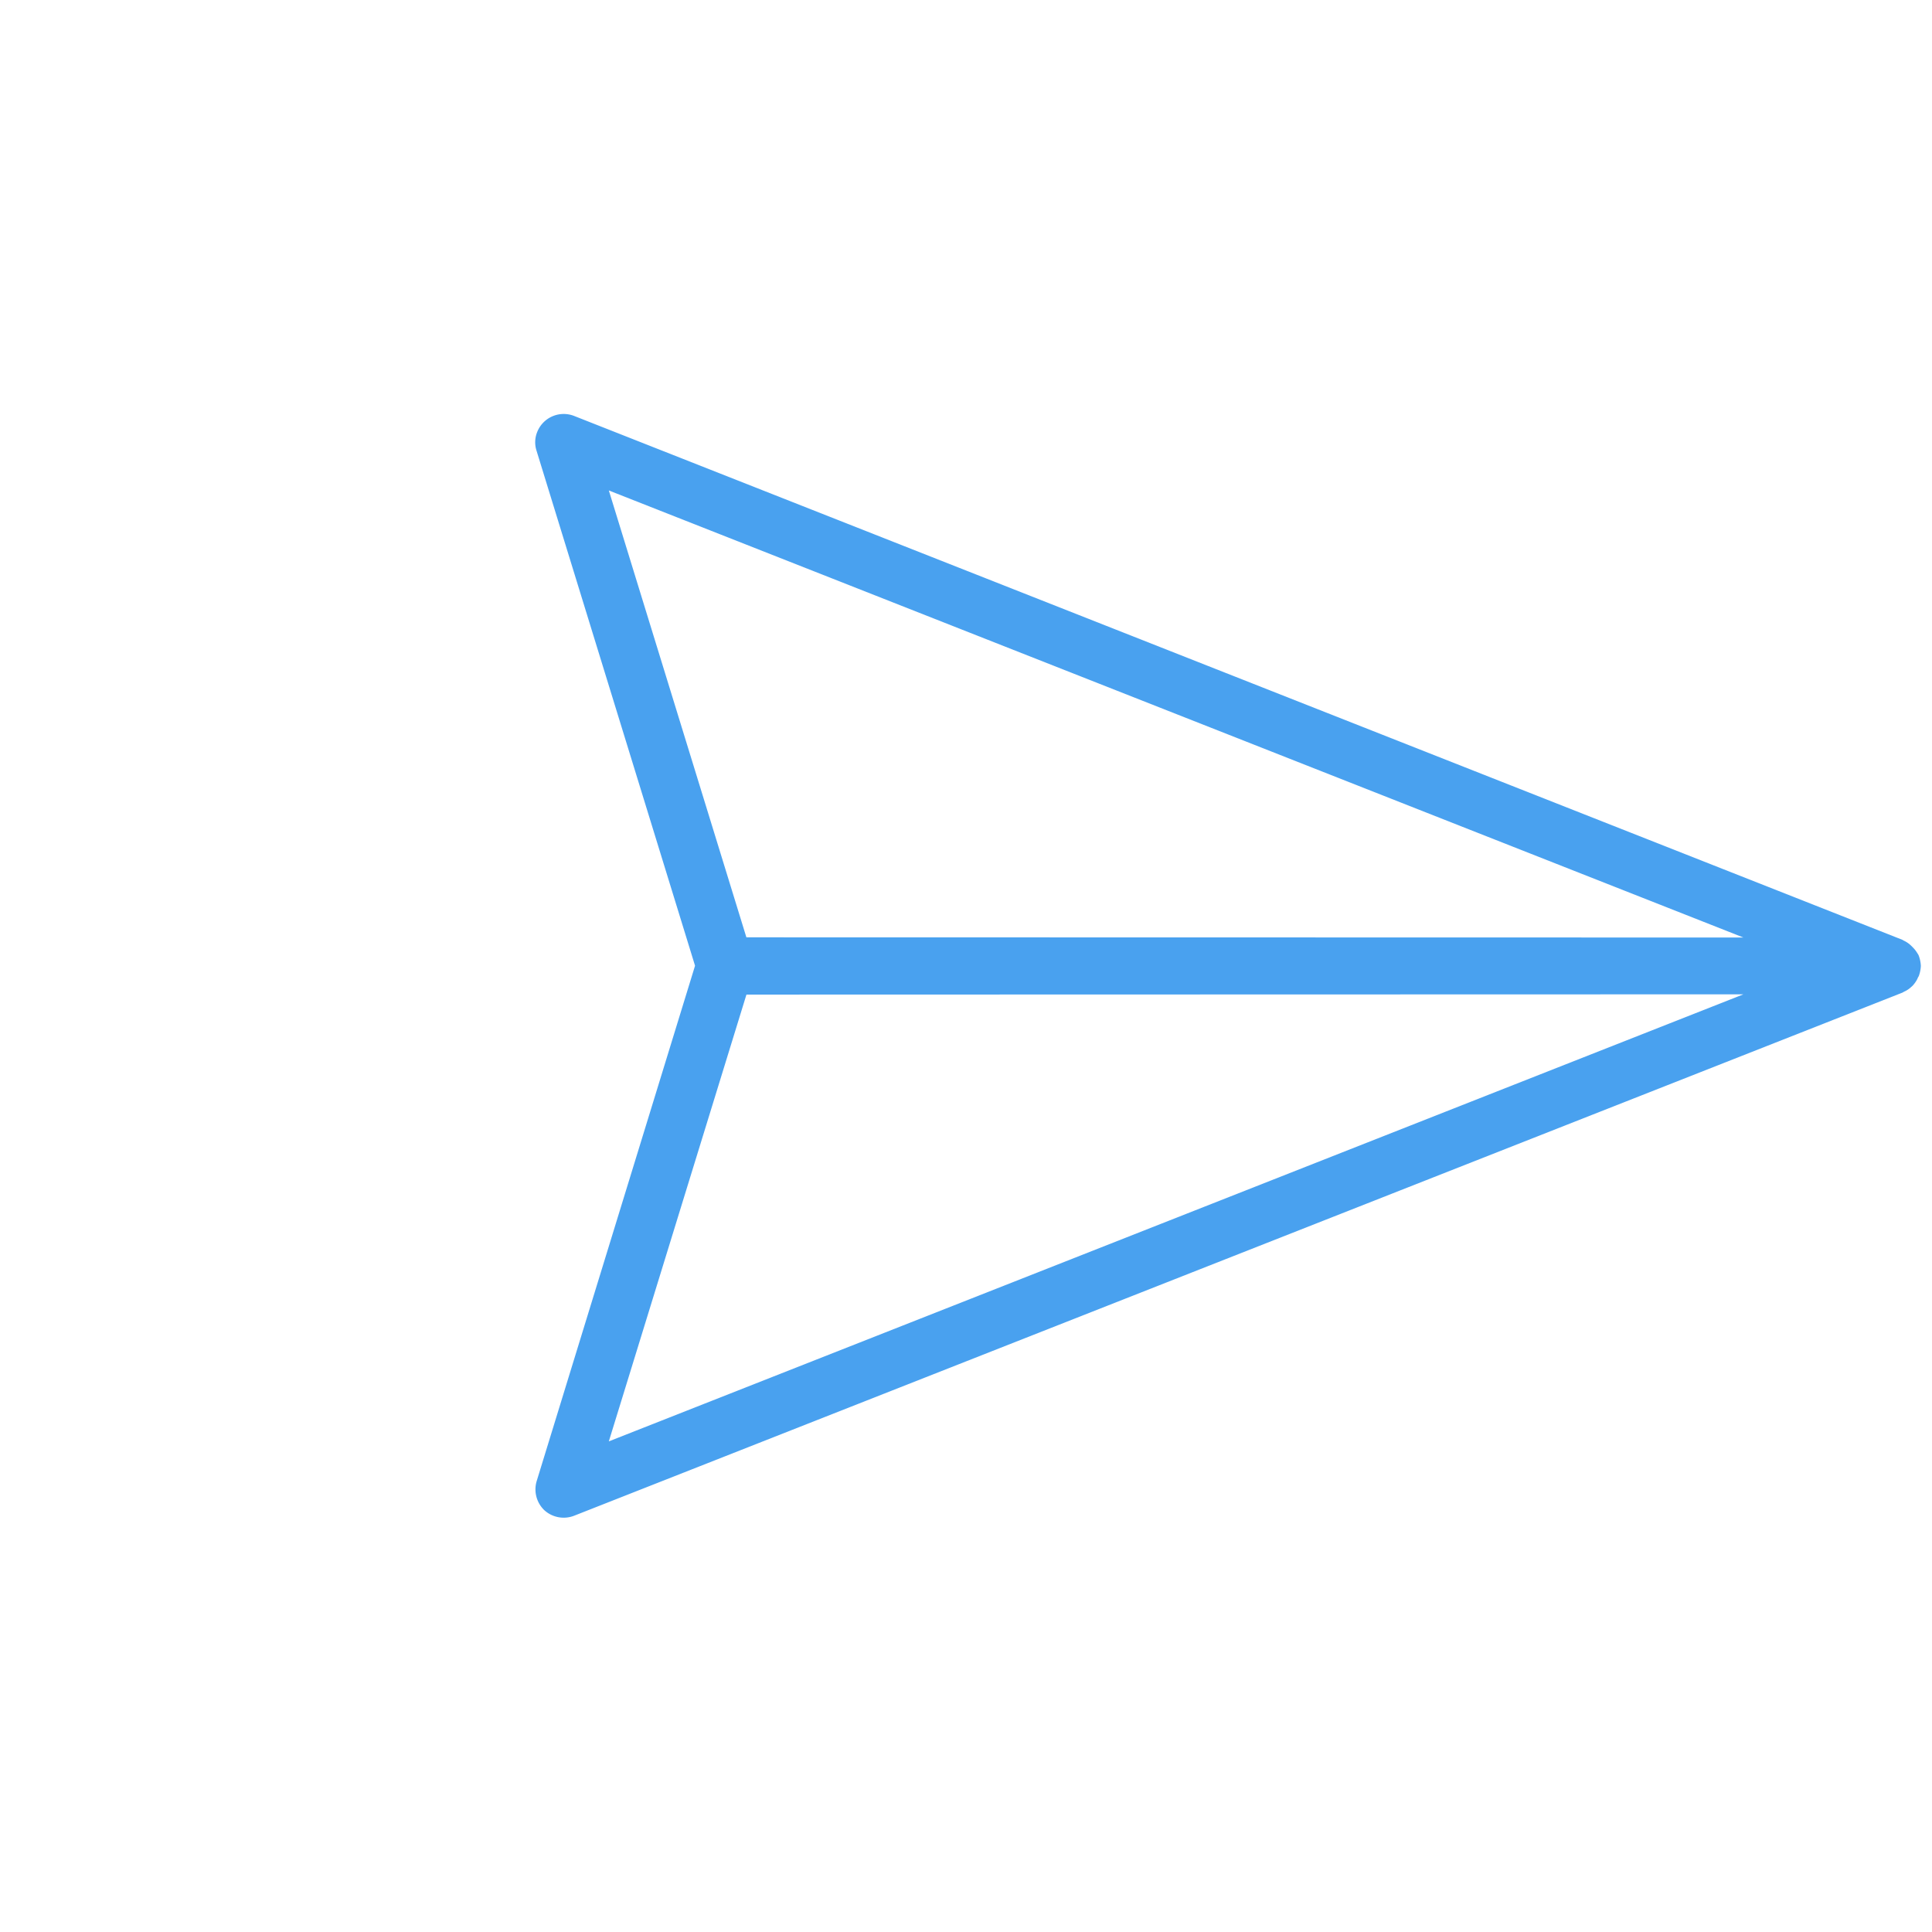 <svg xmlns="http://www.w3.org/2000/svg" width="42.419" height="42.419" viewBox="0 0 42.419 42.419">
  <g id="send" transform="translate(-47.728 -0.067) rotate(45)">
    <g id="Group_16" data-name="Group 16" transform="translate(48.791 -48.695)">
      <path id="Path_11" data-name="Path 11" d="M30,.664a.643.643,0,0,0-.031-.15C29.96.5,29.954.47,29.948.451a.756.756,0,0,0-.125-.188.756.756,0,0,0-.188-.125A.238.238,0,0,0,29.572.12.629.629,0,0,0,29.422.1h-.069a.574.574,0,0,0-.175.031c-.012.006-.025.006-.038.012h-.006L.378,12.632a.626.626,0,0,0-.325.825.6.6,0,0,0,.281.3l10.455,5.534,5.54,10.455a.633.633,0,0,0,.55.338H16.9a.632.632,0,0,0,.55-.375L29.954.958V.952c.006-.012.006-.025.012-.038A.542.542,0,0,0,30,.739.3.3,0,0,0,30,.664ZM2.072,13.251,26.627,2.577,11.145,18.053ZM16.835,28.014l-4.8-9.073L27.509,3.459Z" transform="translate(0 -0.095)" fill="#49a1ef"/>
    </g>
  </g>
</svg>

